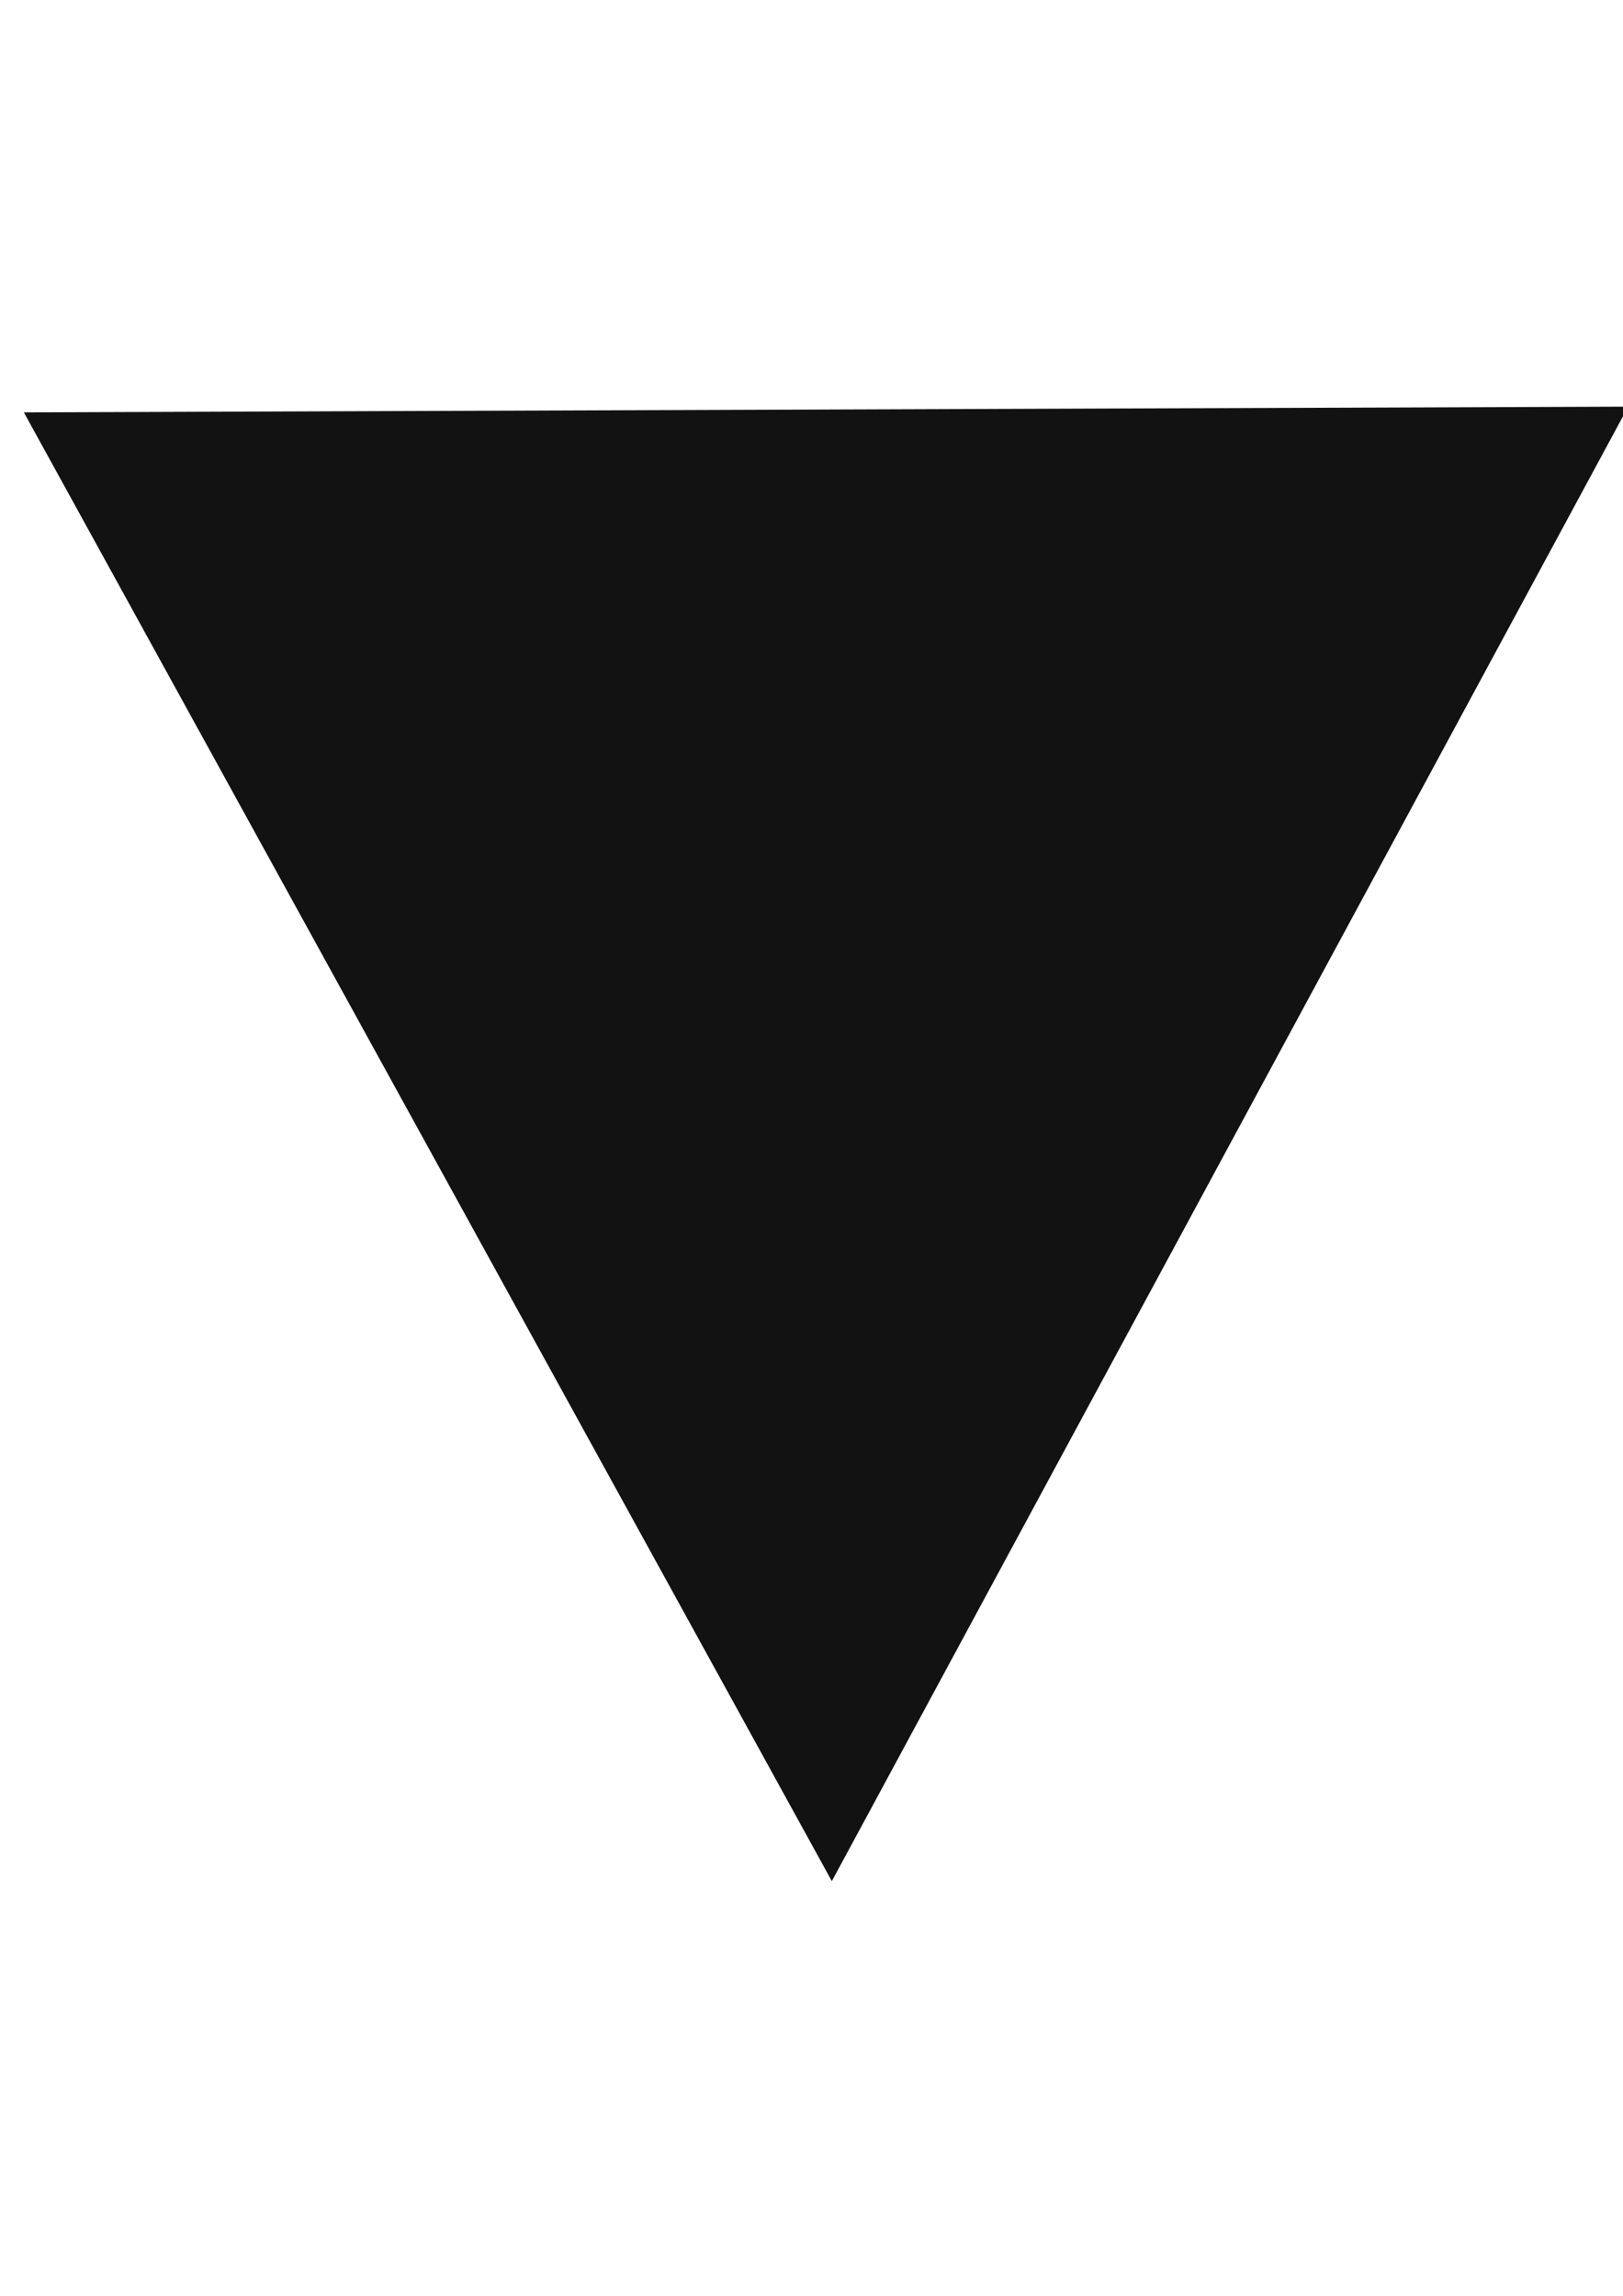 <?xml version="1.0" encoding="UTF-8" standalone="no"?>
<!-- Created with Inkscape (http://www.inkscape.org/) -->

<svg
   xmlns:dc="http://purl.org/dc/elements/1.1/"
   xmlns:cc="http://creativecommons.org/ns#"
   xmlns:rdf="http://www.w3.org/1999/02/22-rdf-syntax-ns#"
   xmlns:svg="http://www.w3.org/2000/svg"
   xmlns="http://www.w3.org/2000/svg"
   xmlns:sodipodi="http://sodipodi.sourceforge.net/DTD/sodipodi-0.dtd"
   xmlns:inkscape="http://www.inkscape.org/namespaces/inkscape"
   width="210mm"
   height="297mm"
   viewBox="0 0 744.094 1052.362"
   id="svg2"
   version="1.1"
   inkscape:version="0.91 r13725"
   sodipodi:docname="arrow_dropdown.svg">
  <defs
     id="defs4" />
  <sodipodi:namedview
     id="base"
     pagecolor="#ffffff"
     bordercolor="#666666"
     borderopacity="1.0"
     inkscape:pageopacity="0.0"
     inkscape:pageshadow="2"
     inkscape:zoom="0.35"
     inkscape:cx="-105"
     inkscape:cy="520"
     inkscape:document-units="px"
     inkscape:current-layer="layer1"
     showgrid="false"
     inkscape:window-width="1855"
     inkscape:window-height="1056"
     inkscape:window-x="65"
     inkscape:window-y="24"
     inkscape:window-maximized="1" />
  <g
     inkscape:label="Layer 1"
     inkscape:groupmode="layer"
     id="layer1">
    <path
       sodipodi:type="star"
       style="opacity:1;fill:#121212;fill-opacity:1;stroke:none;stroke-width:5;stroke-linecap:round;stroke-linejoin:bevel;stroke-miterlimit:4;stroke-dasharray:none;stroke-dashoffset:37.42;stroke-opacity:1"
       id="path4140"
       sodipodi:sides="3"
       sodipodi:cx="340"
       sodipodi:cy="280.93362"
       sodipodi:r1="449.52582"
       sodipodi:r2="224.76291"
       sodipodi:arg1="1.7432594"
       sodipodi:arg2="2.7904569"
       inkscape:flatsided="false"
       inkscape:rounded="0"
       inkscape:randomized="0"
       d="M 262.857,723.791 128.952,358.244 -4.954,-7.303 378.571,59.505 762.097,126.313 512.477,425.052 Z"
       inkscape:transform-center-x="0.93255949"
       inkscape:transform-center-y="111.66511"
       transform="matrix(0.93,-0.175,0.166,0.985,16.762,195.353)" />
  </g>
</svg>
